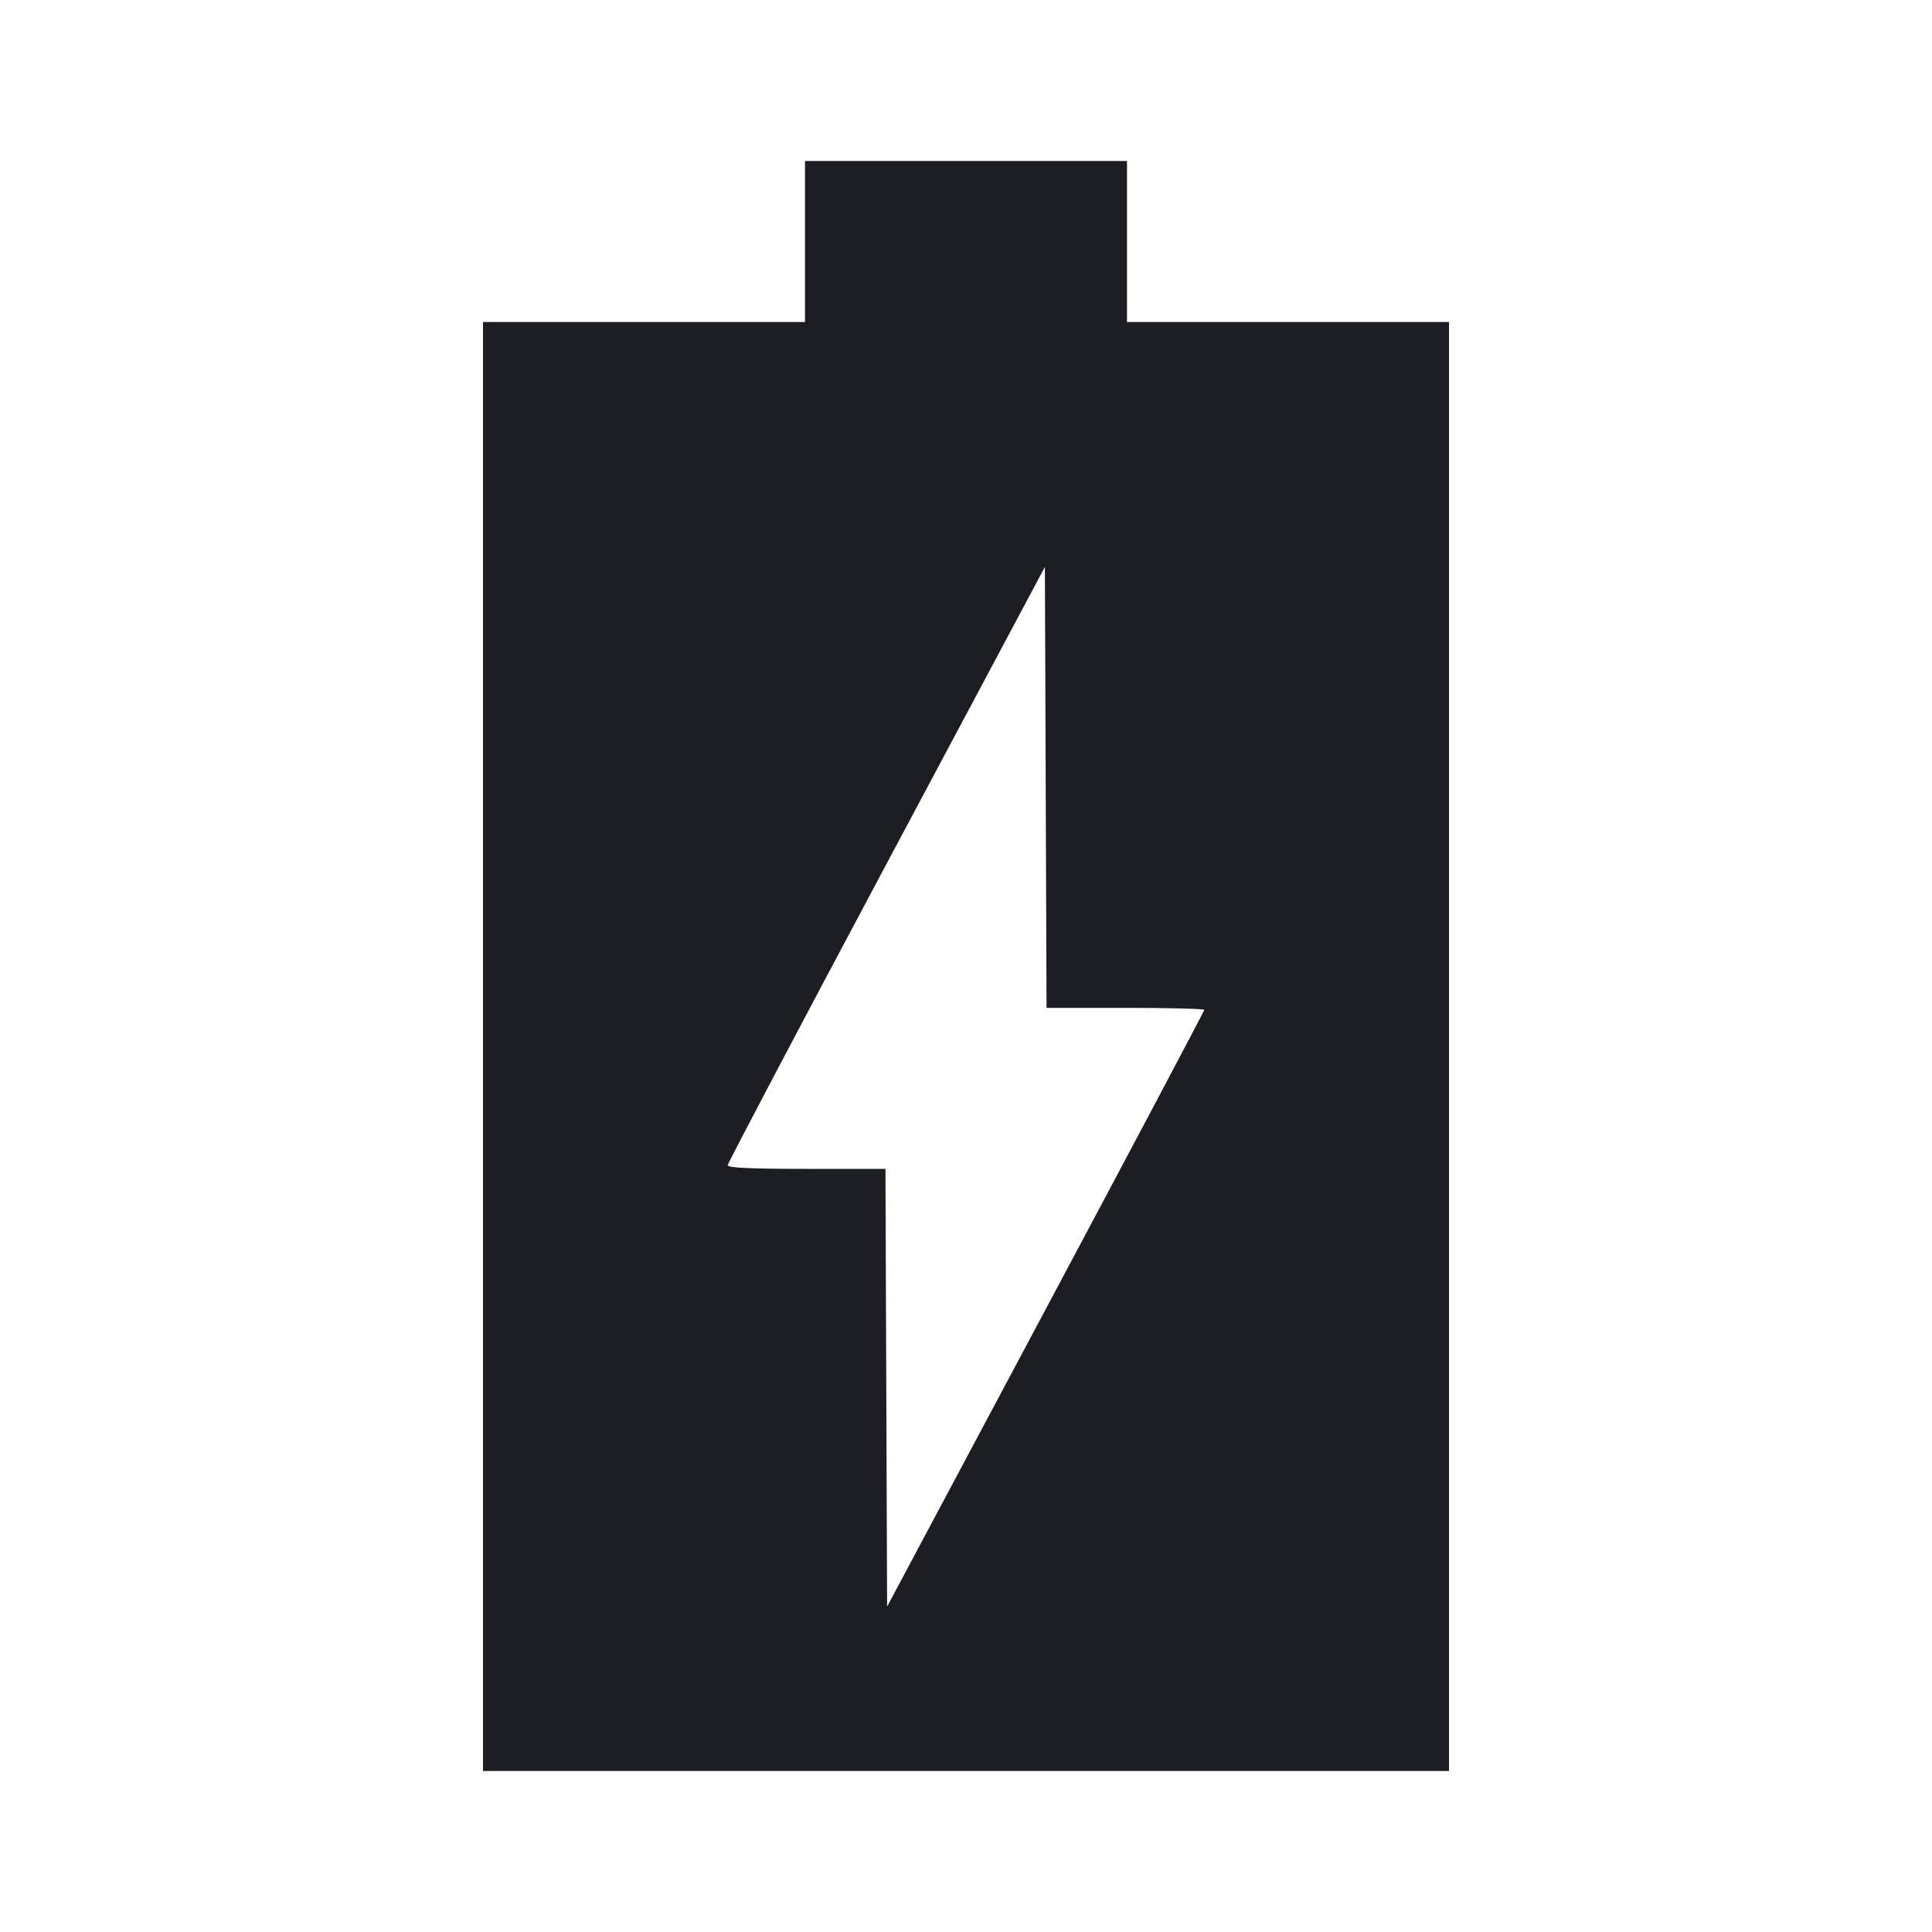 <svg width="1200" height="1200" viewBox="0 0 1200 1200" fill="none" xmlns="http://www.w3.org/2000/svg"><path d="M500.000 150.000 L 500.000 200.000 400.000 200.000 L 300.000 200.000 300.000 650.000 L 300.000 1100.000 600.000 1100.000 L 900.000 1100.000 900.000 650.000 L 900.000 200.000 800.000 200.000 L 700.000 200.000 700.000 150.000 L 700.000 100.000 600.000 100.000 L 500.000 100.000 500.000 150.000 M699.014 626.000 C 725.956 626.000,748.000 626.564,748.000 627.254 C 748.000 627.943,703.675 711.614,649.500 813.189 L 551.000 997.870 550.486 861.935 L 549.972 726.000 500.986 726.000 C 465.985 726.000,452.000 725.357,452.000 723.746 C 452.000 722.507,496.325 638.386,550.500 536.811 L 649.000 352.130 649.514 489.065 L 650.028 626.000 699.014 626.000 " fill="#1D1E23" stroke="none" fill-rule="evenodd"></path></svg>